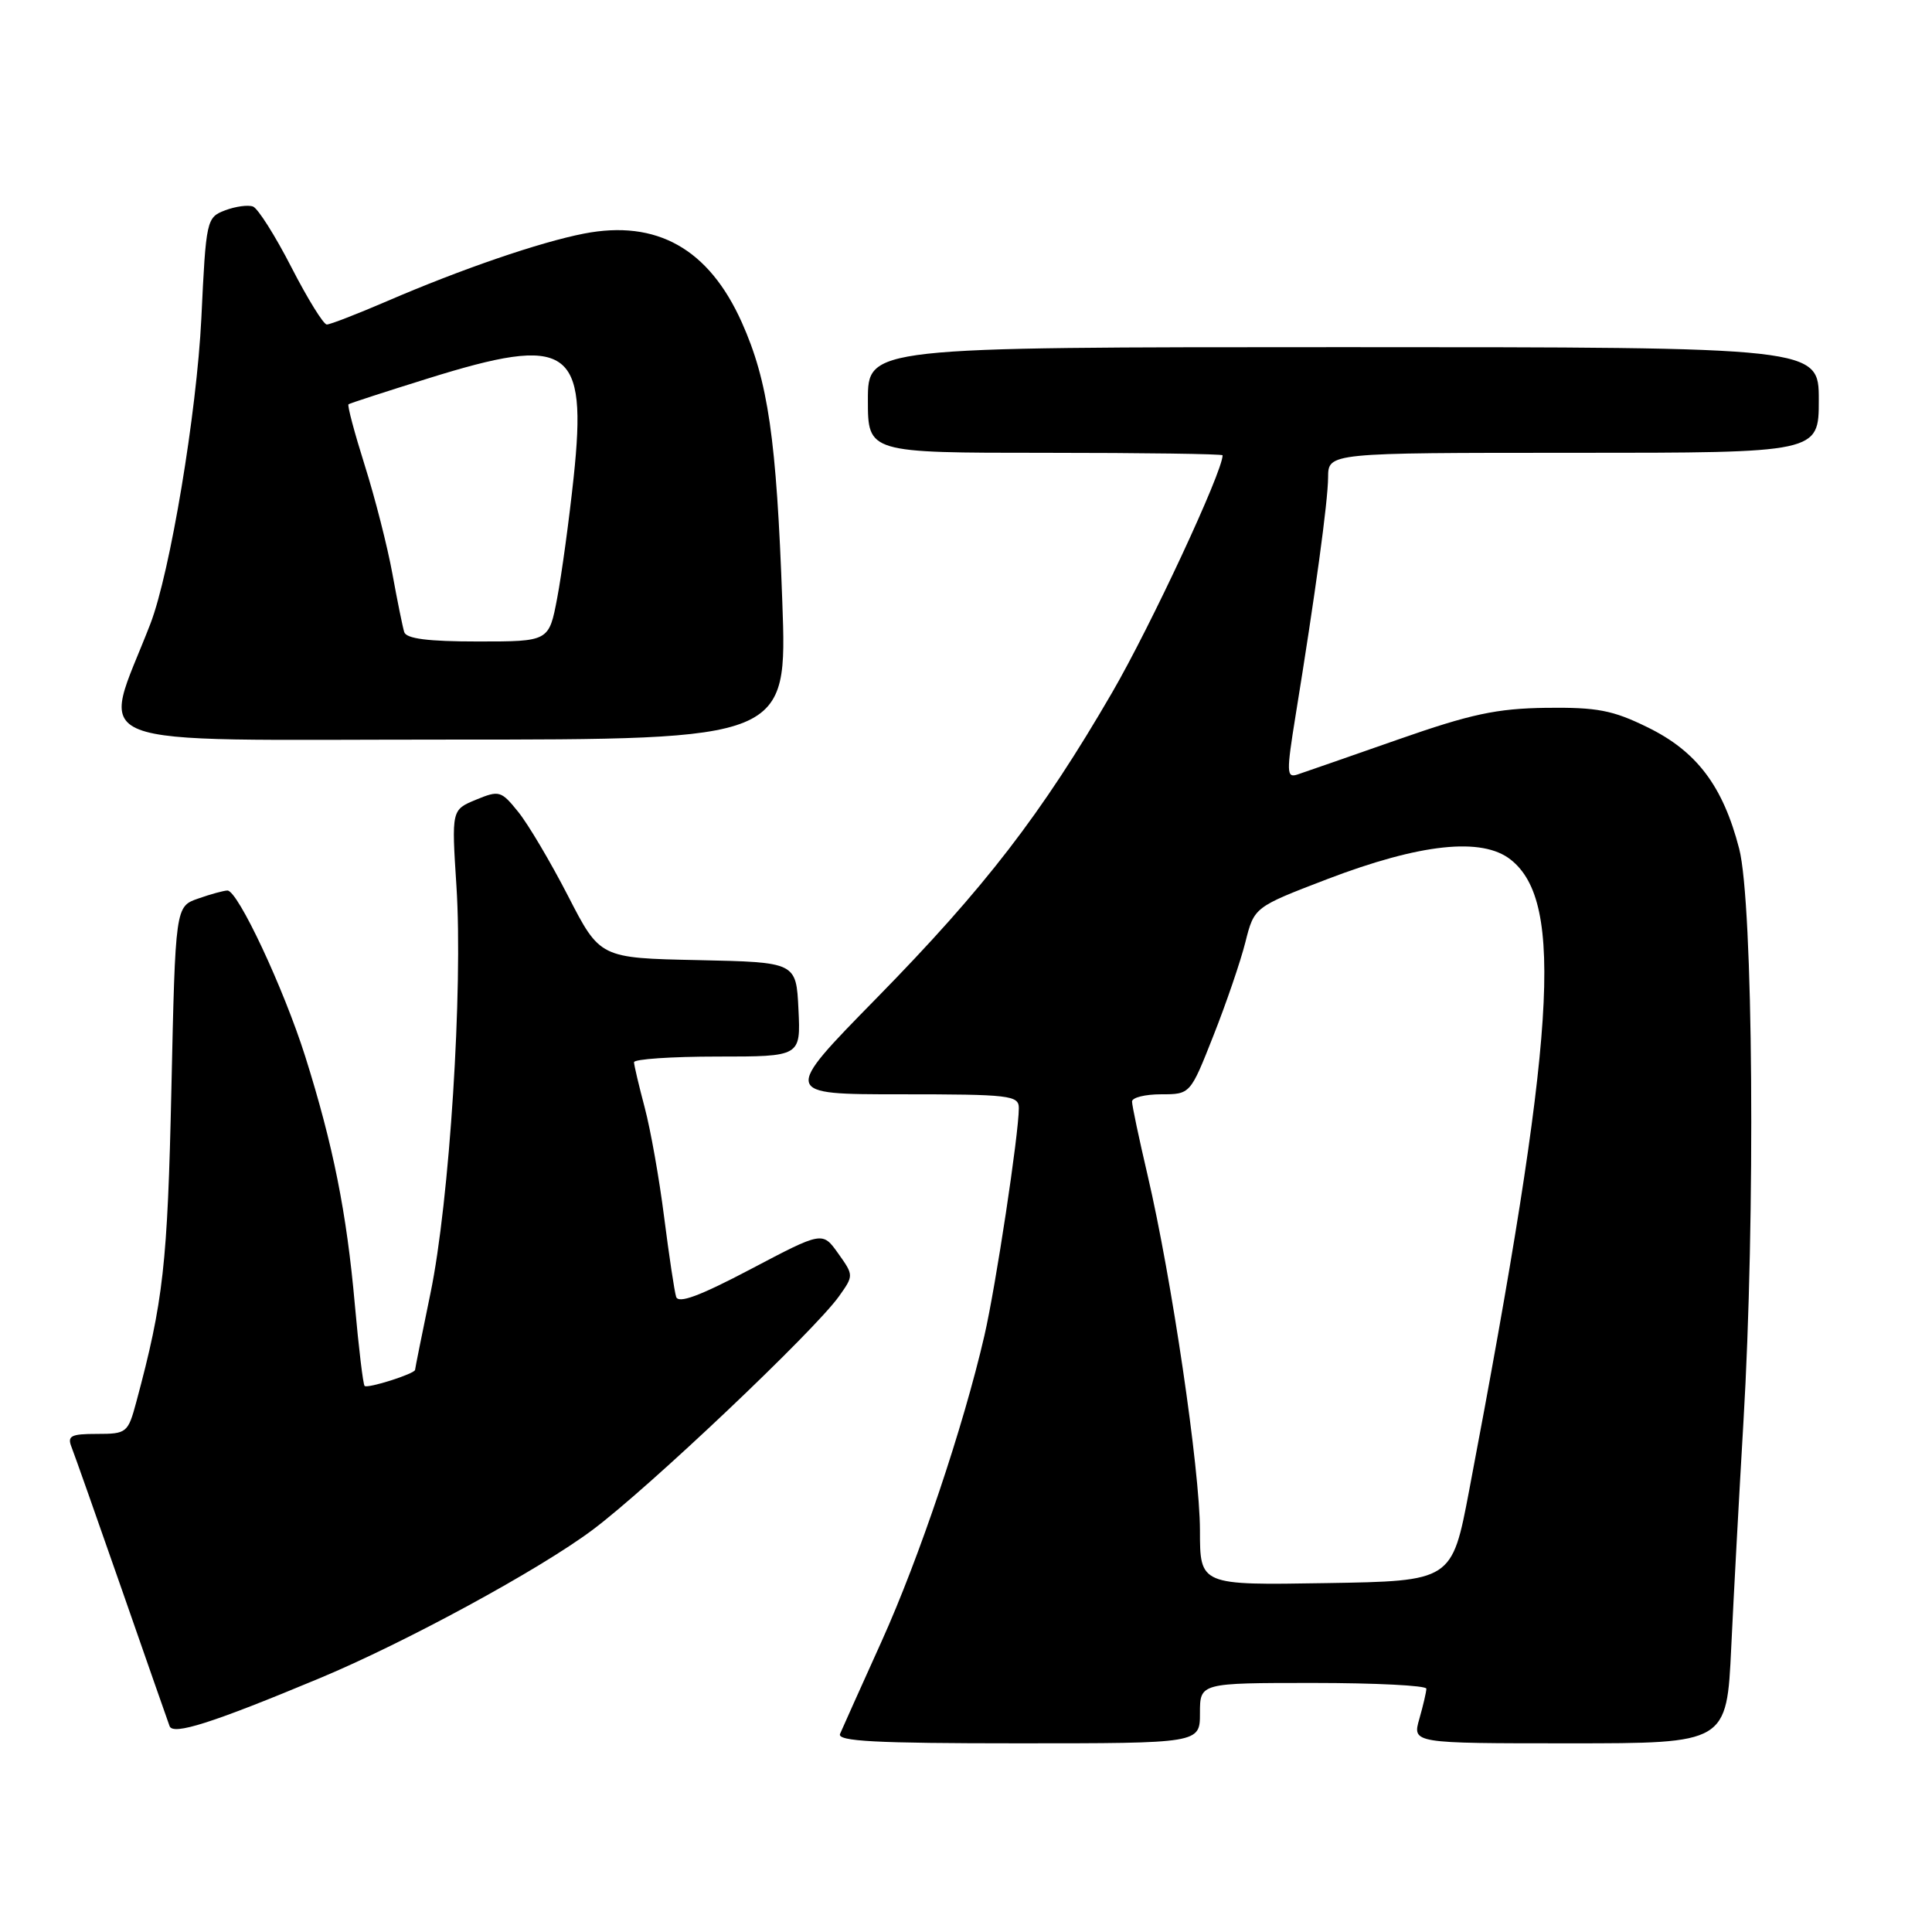 <?xml version="1.0" encoding="UTF-8" standalone="no"?>
<!DOCTYPE svg PUBLIC "-//W3C//DTD SVG 1.1//EN" "http://www.w3.org/Graphics/SVG/1.1/DTD/svg11.dtd" >
<svg xmlns="http://www.w3.org/2000/svg" xmlns:xlink="http://www.w3.org/1999/xlink" version="1.1" viewBox="0 0 256 256">
 <g >
 <path fill="currentColor"
d=" M 159.00 227.00 C 159.00 223.00 159.00 223.00 174.00 223.00 C 182.25 223.00 189.00 223.34 189.00 223.76 C 189.00 224.17 188.58 225.97 188.07 227.76 C 187.14 231.00 187.14 231.00 207.97 231.00 C 228.80 231.00 228.80 231.00 229.40 218.25 C 229.73 211.24 230.46 197.85 231.01 188.50 C 232.62 161.38 232.31 119.63 230.45 112.46 C 228.30 104.15 224.83 99.55 218.29 96.36 C 213.69 94.10 211.61 93.71 204.89 93.79 C 198.31 93.88 194.90 94.61 185.22 98.00 C 178.77 100.26 172.78 102.34 171.91 102.63 C 170.47 103.10 170.45 102.37 171.67 94.82 C 174.28 78.74 175.96 66.47 175.98 63.25 C 176.00 60.00 176.00 60.00 208.50 60.00 C 241.00 60.00 241.00 60.00 241.00 53.00 C 241.00 46.00 241.00 46.00 178.00 46.00 C 115.00 46.00 115.00 46.00 115.00 53.00 C 115.00 60.00 115.00 60.00 138.50 60.00 C 151.43 60.00 162.00 60.15 162.00 60.33 C 162.00 62.52 152.48 82.95 147.36 91.77 C 137.99 107.91 130.50 117.62 116.16 132.25 C 103.66 145.00 103.66 145.00 119.33 145.00 C 133.84 145.00 135.00 145.14 135.00 146.83 C 135.00 150.24 131.95 170.42 130.44 176.97 C 127.65 189.07 121.81 206.43 116.81 217.50 C 114.08 223.55 111.60 229.06 111.31 229.75 C 110.90 230.73 115.99 231.00 134.89 231.00 C 159.00 231.00 159.00 231.00 159.00 227.00 Z  M 42.34 222.38 C 53.73 217.63 71.45 208.00 78.50 202.73 C 85.97 197.15 107.88 176.38 111.17 171.77 C 113.13 169.01 113.13 168.99 111.06 166.08 C 108.98 163.16 108.98 163.16 99.49 168.16 C 92.69 171.74 89.88 172.78 89.59 171.83 C 89.36 171.10 88.65 166.35 88.00 161.27 C 87.36 156.19 86.20 149.67 85.43 146.77 C 84.66 143.87 84.02 141.16 84.01 140.75 C 84.01 140.34 88.97 140.00 95.05 140.00 C 106.10 140.00 106.10 140.00 105.80 133.75 C 105.50 127.50 105.50 127.50 92.50 127.22 C 79.50 126.95 79.50 126.95 75.27 118.72 C 72.94 114.20 69.97 109.18 68.66 107.57 C 66.40 104.77 66.15 104.70 63.06 105.97 C 59.83 107.31 59.83 107.31 60.48 117.41 C 61.36 130.99 59.56 159.23 57.04 171.36 C 55.92 176.78 55.00 181.35 55.00 181.51 C 55.00 182.02 48.69 184.03 48.31 183.64 C 48.11 183.44 47.53 178.60 47.02 172.89 C 45.94 160.69 44.14 151.72 40.45 140.00 C 37.58 130.93 31.52 118.00 30.14 118.00 C 29.68 118.00 27.94 118.47 26.27 119.06 C 23.24 120.11 23.24 120.11 22.71 144.31 C 22.20 167.55 21.65 172.43 18.06 185.77 C 16.96 189.86 16.79 190.00 12.85 190.00 C 9.38 190.00 8.89 190.26 9.48 191.75 C 9.86 192.71 12.84 201.15 16.10 210.50 C 19.36 219.85 22.22 228.05 22.47 228.72 C 22.92 229.97 28.13 228.31 42.34 222.38 Z  M 103.66 79.75 C 102.89 58.13 101.78 50.51 98.29 42.71 C 93.92 32.96 87.02 29.08 77.39 30.95 C 71.53 32.09 61.15 35.65 51.30 39.90 C 47.35 41.60 43.75 43.00 43.30 43.00 C 42.86 42.99 40.75 39.58 38.61 35.41 C 36.47 31.24 34.18 27.62 33.53 27.37 C 32.88 27.12 31.21 27.35 29.83 27.87 C 27.37 28.81 27.30 29.10 26.68 42.17 C 26.07 54.70 22.54 75.87 19.93 82.65 C 13.40 99.56 9.42 98.00 59.20 98.00 C 104.32 98.00 104.32 98.00 103.66 79.75 Z  M 159.00 202.77 C 158.99 194.72 155.25 169.35 152.06 155.71 C 150.93 150.88 150.00 146.49 150.00 145.96 C 150.00 145.43 151.74 145.00 153.86 145.00 C 157.72 145.00 157.72 145.00 160.78 137.24 C 162.47 132.97 164.38 127.39 165.02 124.84 C 166.19 120.20 166.19 120.20 175.84 116.50 C 188.21 111.77 196.38 110.90 200.18 113.91 C 207.31 119.56 206.16 137.06 194.67 197.50 C 192.39 209.50 192.39 209.50 175.69 209.77 C 159.00 210.05 159.00 210.05 159.00 202.77 Z  M 53.56 83.75 C 53.35 83.06 52.64 79.58 51.99 76.00 C 51.34 72.42 49.69 65.97 48.33 61.66 C 46.97 57.34 46.00 53.71 46.18 53.57 C 46.35 53.44 51.06 51.91 56.64 50.17 C 75.44 44.29 77.85 45.92 76.01 63.27 C 75.41 68.90 74.43 76.09 73.83 79.25 C 72.74 85.00 72.74 85.00 63.34 85.00 C 56.69 85.00 53.83 84.63 53.56 83.75 Z "/>
</g>
</svg>